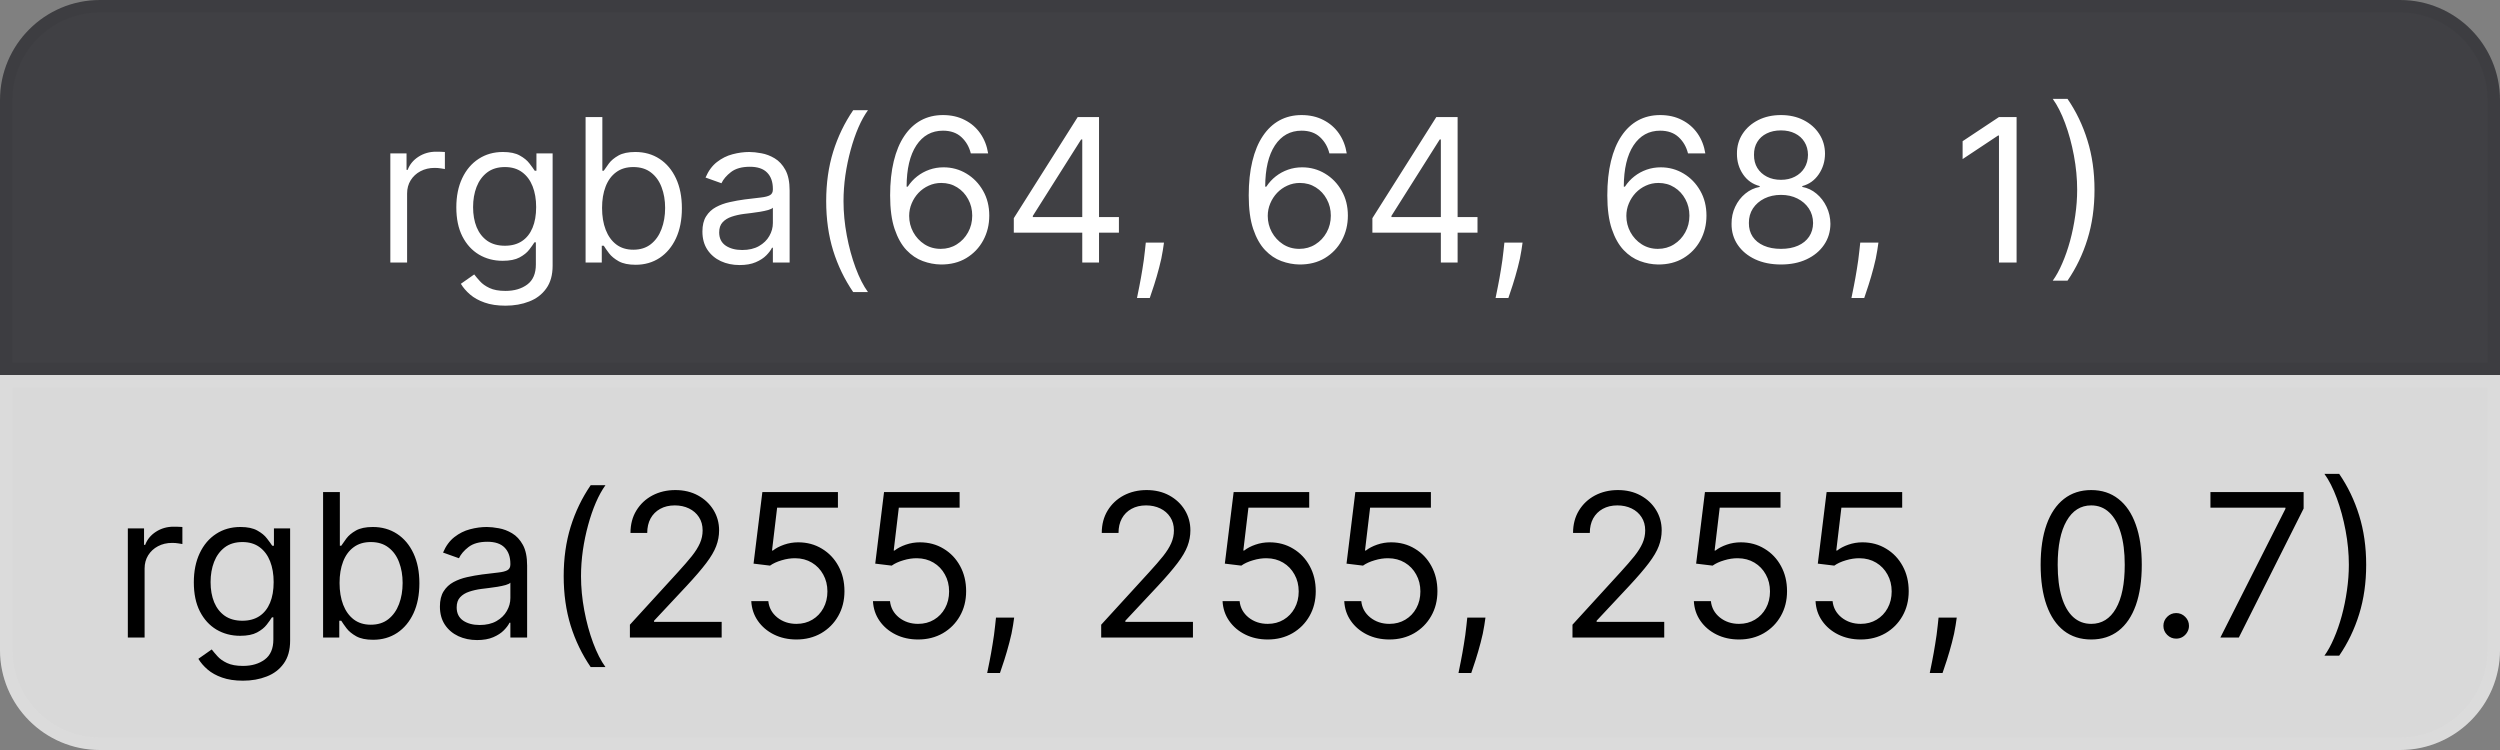 <svg width="200" height="60" viewBox="0 0 200 60" fill="none" xmlns="http://www.w3.org/2000/svg">
<rect x="0" y="0" width="200" height="60" fill="#808080" stroke="none"/>
<path d="M0 8C0 3.582 3.582 0 8 0H192C196.418 0 200 3.582 200 8V30H0V8Z" fill="#404044"/>
<path d="M0.5 8C0.5 3.858 3.858 0.5 8 0.5H192C196.142 0.5 199.5 3.858 199.5 8V29.5H0.5V8Z" stroke="black" stroke-opacity="0.04"/>
<path d="M31.227 21V12.273H32.523V13.591H32.614C32.773 13.159 33.061 12.809 33.477 12.54C33.894 12.271 34.364 12.136 34.886 12.136C34.985 12.136 35.108 12.138 35.256 12.142C35.403 12.146 35.515 12.152 35.591 12.159V13.523C35.545 13.511 35.441 13.494 35.278 13.472C35.119 13.445 34.951 13.432 34.773 13.432C34.349 13.432 33.97 13.521 33.636 13.699C33.307 13.873 33.045 14.116 32.852 14.426C32.663 14.733 32.568 15.083 32.568 15.477V21H31.227ZM40.438 24.454C39.79 24.454 39.233 24.371 38.767 24.204C38.301 24.042 37.913 23.826 37.602 23.557C37.295 23.292 37.051 23.008 36.869 22.704L37.938 21.954C38.059 22.114 38.212 22.296 38.398 22.5C38.583 22.708 38.837 22.888 39.159 23.04C39.485 23.195 39.911 23.273 40.438 23.273C41.142 23.273 41.724 23.102 42.182 22.761C42.64 22.421 42.869 21.886 42.869 21.159V19.386H42.756C42.657 19.546 42.517 19.742 42.335 19.977C42.157 20.208 41.9 20.415 41.562 20.597C41.229 20.775 40.778 20.864 40.21 20.864C39.506 20.864 38.873 20.697 38.312 20.364C37.756 20.03 37.314 19.546 36.989 18.909C36.667 18.273 36.506 17.5 36.506 16.591C36.506 15.697 36.663 14.919 36.977 14.256C37.292 13.589 37.729 13.074 38.29 12.71C38.85 12.343 39.498 12.159 40.233 12.159C40.801 12.159 41.252 12.254 41.585 12.443C41.922 12.629 42.18 12.841 42.358 13.079C42.54 13.314 42.68 13.508 42.778 13.659H42.915V12.273H44.21V21.25C44.21 22 44.04 22.61 43.699 23.079C43.362 23.553 42.907 23.9 42.335 24.119C41.767 24.343 41.135 24.454 40.438 24.454ZM40.392 19.659C40.93 19.659 41.385 19.536 41.756 19.29C42.127 19.044 42.409 18.689 42.602 18.227C42.795 17.765 42.892 17.212 42.892 16.568C42.892 15.939 42.797 15.384 42.608 14.903C42.419 14.422 42.138 14.046 41.767 13.773C41.396 13.5 40.938 13.364 40.392 13.364C39.824 13.364 39.35 13.508 38.972 13.796C38.597 14.083 38.314 14.47 38.125 14.954C37.939 15.439 37.847 15.977 37.847 16.568C37.847 17.174 37.941 17.71 38.131 18.176C38.324 18.638 38.608 19.002 38.983 19.267C39.362 19.528 39.831 19.659 40.392 19.659ZM46.847 21V9.364H48.188V13.659H48.301C48.4 13.508 48.536 13.314 48.71 13.079C48.888 12.841 49.142 12.629 49.472 12.443C49.805 12.254 50.256 12.159 50.824 12.159C51.559 12.159 52.206 12.343 52.767 12.71C53.328 13.078 53.765 13.598 54.08 14.273C54.394 14.947 54.551 15.742 54.551 16.659C54.551 17.583 54.394 18.384 54.08 19.062C53.765 19.737 53.33 20.259 52.773 20.631C52.216 20.998 51.574 21.182 50.847 21.182C50.286 21.182 49.837 21.089 49.5 20.903C49.163 20.714 48.903 20.5 48.722 20.261C48.54 20.019 48.4 19.818 48.301 19.659H48.142V21H46.847ZM48.165 16.636C48.165 17.296 48.261 17.877 48.455 18.381C48.648 18.881 48.93 19.273 49.301 19.557C49.672 19.837 50.127 19.977 50.665 19.977C51.225 19.977 51.693 19.829 52.068 19.534C52.447 19.235 52.731 18.833 52.92 18.329C53.114 17.822 53.21 17.258 53.21 16.636C53.21 16.023 53.115 15.47 52.926 14.977C52.74 14.481 52.458 14.089 52.08 13.801C51.705 13.509 51.233 13.364 50.665 13.364C50.119 13.364 49.661 13.502 49.29 13.778C48.919 14.051 48.638 14.434 48.449 14.926C48.26 15.415 48.165 15.985 48.165 16.636ZM59.17 21.204C58.617 21.204 58.115 21.1 57.665 20.892C57.214 20.68 56.856 20.375 56.591 19.977C56.326 19.576 56.193 19.091 56.193 18.523C56.193 18.023 56.292 17.617 56.489 17.307C56.686 16.992 56.949 16.746 57.278 16.568C57.608 16.39 57.972 16.258 58.369 16.171C58.771 16.079 59.174 16.008 59.58 15.954C60.11 15.886 60.54 15.835 60.869 15.801C61.203 15.763 61.445 15.701 61.597 15.614C61.752 15.527 61.83 15.375 61.83 15.159V15.114C61.83 14.553 61.676 14.117 61.369 13.807C61.066 13.496 60.606 13.341 59.989 13.341C59.349 13.341 58.847 13.481 58.483 13.761C58.119 14.042 57.864 14.341 57.716 14.659L56.443 14.204C56.67 13.674 56.974 13.261 57.352 12.966C57.735 12.667 58.151 12.458 58.602 12.341C59.057 12.22 59.504 12.159 59.943 12.159C60.224 12.159 60.545 12.193 60.909 12.261C61.276 12.326 61.631 12.46 61.972 12.665C62.316 12.869 62.602 13.178 62.83 13.591C63.057 14.004 63.17 14.557 63.17 15.25V21H61.83V19.818H61.761C61.67 20.008 61.519 20.21 61.307 20.426C61.095 20.642 60.812 20.826 60.46 20.977C60.108 21.129 59.678 21.204 59.17 21.204ZM59.375 20C59.905 20 60.352 19.896 60.716 19.688C61.083 19.479 61.36 19.21 61.545 18.881C61.735 18.551 61.83 18.204 61.83 17.841V16.614C61.773 16.682 61.648 16.744 61.455 16.801C61.265 16.854 61.045 16.901 60.795 16.943C60.549 16.981 60.309 17.015 60.074 17.046C59.843 17.072 59.655 17.095 59.511 17.114C59.163 17.159 58.837 17.233 58.534 17.335C58.235 17.434 57.992 17.583 57.807 17.784C57.625 17.981 57.534 18.25 57.534 18.591C57.534 19.057 57.706 19.409 58.051 19.648C58.4 19.883 58.841 20 59.375 20ZM66.095 16.091C66.095 14.659 66.281 13.343 66.652 12.142C67.027 10.938 67.561 9.83 68.254 8.818H69.436C69.163 9.193 68.908 9.655 68.669 10.204C68.434 10.75 68.228 11.35 68.05 12.006C67.872 12.657 67.731 13.331 67.629 14.028C67.531 14.725 67.481 15.413 67.481 16.091C67.481 16.992 67.569 17.907 67.743 18.835C67.917 19.763 68.152 20.625 68.447 21.421C68.743 22.216 69.072 22.864 69.436 23.364H68.254C67.561 22.352 67.027 21.246 66.652 20.046C66.281 18.841 66.095 17.523 66.095 16.091ZM75.256 21.159C74.778 21.151 74.301 21.061 73.824 20.886C73.347 20.712 72.911 20.419 72.517 20.006C72.123 19.589 71.807 19.026 71.568 18.318C71.329 17.606 71.21 16.712 71.21 15.636C71.21 14.606 71.307 13.693 71.5 12.898C71.693 12.098 71.974 11.426 72.341 10.881C72.708 10.331 73.151 9.915 73.671 9.631C74.193 9.347 74.782 9.205 75.438 9.205C76.089 9.205 76.669 9.335 77.176 9.597C77.688 9.854 78.104 10.214 78.426 10.676C78.748 11.138 78.956 11.671 79.051 12.273H77.665C77.536 11.75 77.286 11.316 76.915 10.972C76.544 10.627 76.051 10.454 75.438 10.454C74.536 10.454 73.826 10.847 73.307 11.631C72.792 12.415 72.532 13.515 72.528 14.932H72.619C72.831 14.61 73.083 14.335 73.375 14.108C73.671 13.877 73.996 13.699 74.352 13.574C74.708 13.449 75.085 13.386 75.483 13.386C76.15 13.386 76.76 13.553 77.312 13.886C77.865 14.216 78.309 14.672 78.642 15.256C78.975 15.835 79.142 16.5 79.142 17.25C79.142 17.97 78.981 18.629 78.659 19.227C78.337 19.822 77.885 20.296 77.301 20.648C76.722 20.996 76.04 21.167 75.256 21.159ZM75.256 19.909C75.733 19.909 76.161 19.79 76.54 19.551C76.922 19.312 77.224 18.992 77.443 18.591C77.667 18.189 77.778 17.742 77.778 17.25C77.778 16.769 77.671 16.331 77.454 15.938C77.242 15.54 76.949 15.223 76.574 14.989C76.203 14.754 75.778 14.636 75.301 14.636C74.941 14.636 74.606 14.708 74.296 14.852C73.985 14.992 73.712 15.186 73.477 15.432C73.246 15.678 73.064 15.96 72.932 16.278C72.799 16.593 72.733 16.924 72.733 17.273C72.733 17.735 72.841 18.167 73.057 18.568C73.276 18.97 73.576 19.294 73.954 19.54C74.337 19.786 74.771 19.909 75.256 19.909ZM81.104 18.614V17.454L86.217 9.364H87.058V11.159H86.49L82.626 17.273V17.364H89.513V18.614H81.104ZM86.581 21V18.261V17.722V9.364H87.922V21H86.581ZM93.118 19.409L93.027 20.023C92.963 20.454 92.864 20.917 92.731 21.409C92.603 21.901 92.468 22.366 92.328 22.801C92.188 23.237 92.072 23.583 91.981 23.841H90.959C91.008 23.599 91.072 23.278 91.152 22.881C91.231 22.483 91.311 22.038 91.391 21.546C91.474 21.057 91.542 20.557 91.595 20.046L91.663 19.409H93.118ZM103.943 21.159C103.466 21.151 102.989 21.061 102.511 20.886C102.034 20.712 101.598 20.419 101.205 20.006C100.811 19.589 100.494 19.026 100.256 18.318C100.017 17.606 99.898 16.712 99.898 15.636C99.898 14.606 99.994 13.693 100.188 12.898C100.381 12.098 100.661 11.426 101.028 10.881C101.396 10.331 101.839 9.915 102.358 9.631C102.881 9.347 103.47 9.205 104.125 9.205C104.777 9.205 105.356 9.335 105.864 9.597C106.375 9.854 106.792 10.214 107.114 10.676C107.436 11.138 107.644 11.671 107.739 12.273H106.352C106.223 11.75 105.973 11.316 105.602 10.972C105.231 10.627 104.739 10.454 104.125 10.454C103.223 10.454 102.513 10.847 101.994 11.631C101.479 12.415 101.22 13.515 101.216 14.932H101.307C101.519 14.61 101.771 14.335 102.062 14.108C102.358 13.877 102.684 13.699 103.04 13.574C103.396 13.449 103.773 13.386 104.17 13.386C104.837 13.386 105.447 13.553 106 13.886C106.553 14.216 106.996 14.672 107.33 15.256C107.663 15.835 107.83 16.5 107.83 17.25C107.83 17.97 107.669 18.629 107.347 19.227C107.025 19.822 106.572 20.296 105.989 20.648C105.409 20.996 104.727 21.167 103.943 21.159ZM103.943 19.909C104.42 19.909 104.848 19.79 105.227 19.551C105.61 19.312 105.911 18.992 106.131 18.591C106.354 18.189 106.466 17.742 106.466 17.25C106.466 16.769 106.358 16.331 106.142 15.938C105.93 15.54 105.636 15.223 105.261 14.989C104.89 14.754 104.466 14.636 103.989 14.636C103.629 14.636 103.294 14.708 102.983 14.852C102.672 14.992 102.4 15.186 102.165 15.432C101.934 15.678 101.752 15.96 101.619 16.278C101.487 16.593 101.42 16.924 101.42 17.273C101.42 17.735 101.528 18.167 101.744 18.568C101.964 18.97 102.263 19.294 102.642 19.54C103.025 19.786 103.458 19.909 103.943 19.909ZM109.791 18.614V17.454L114.905 9.364H115.746V11.159H115.178L111.314 17.273V17.364H118.2V18.614H109.791ZM115.268 21V18.261V17.722V9.364H116.609V21H115.268ZM121.805 19.409L121.714 20.023C121.65 20.454 121.552 20.917 121.419 21.409C121.29 21.901 121.156 22.366 121.016 22.801C120.875 23.237 120.76 23.583 120.669 23.841H119.646C119.696 23.599 119.76 23.278 119.839 22.881C119.919 22.483 119.999 22.038 120.078 21.546C120.161 21.057 120.23 20.557 120.283 20.046L120.351 19.409H121.805ZM132.631 21.159C132.153 21.151 131.676 21.061 131.199 20.886C130.722 20.712 130.286 20.419 129.892 20.006C129.498 19.589 129.182 19.026 128.943 18.318C128.705 17.606 128.585 16.712 128.585 15.636C128.585 14.606 128.682 13.693 128.875 12.898C129.068 12.098 129.348 11.426 129.716 10.881C130.083 10.331 130.527 9.915 131.045 9.631C131.568 9.347 132.157 9.205 132.812 9.205C133.464 9.205 134.044 9.335 134.551 9.597C135.063 9.854 135.479 10.214 135.801 10.676C136.123 11.138 136.331 11.671 136.426 12.273H135.04C134.911 11.75 134.661 11.316 134.29 10.972C133.919 10.627 133.426 10.454 132.812 10.454C131.911 10.454 131.201 10.847 130.682 11.631C130.167 12.415 129.907 13.515 129.903 14.932H129.994C130.206 14.61 130.458 14.335 130.75 14.108C131.045 13.877 131.371 13.699 131.727 13.574C132.083 13.449 132.46 13.386 132.858 13.386C133.525 13.386 134.134 13.553 134.688 13.886C135.241 14.216 135.684 14.672 136.017 15.256C136.35 15.835 136.517 16.5 136.517 17.25C136.517 17.97 136.356 18.629 136.034 19.227C135.712 19.822 135.259 20.296 134.676 20.648C134.097 20.996 133.415 21.167 132.631 21.159ZM132.631 19.909C133.108 19.909 133.536 19.79 133.915 19.551C134.297 19.312 134.598 18.992 134.818 18.591C135.042 18.189 135.153 17.742 135.153 17.25C135.153 16.769 135.045 16.331 134.83 15.938C134.617 15.54 134.324 15.223 133.949 14.989C133.578 14.754 133.153 14.636 132.676 14.636C132.316 14.636 131.981 14.708 131.67 14.852C131.36 14.992 131.087 15.186 130.852 15.432C130.621 15.678 130.439 15.96 130.307 16.278C130.174 16.593 130.108 16.924 130.108 17.273C130.108 17.735 130.216 18.167 130.432 18.568C130.652 18.97 130.951 19.294 131.33 19.54C131.712 19.786 132.146 19.909 132.631 19.909ZM142.479 21.159C141.698 21.159 141.009 21.021 140.411 20.744C139.816 20.464 139.352 20.079 139.018 19.591C138.685 19.099 138.52 18.538 138.524 17.909C138.52 17.417 138.617 16.962 138.814 16.546C139.011 16.125 139.28 15.775 139.621 15.494C139.965 15.21 140.35 15.03 140.774 14.954V14.886C140.217 14.742 139.774 14.43 139.445 13.949C139.115 13.464 138.952 12.913 138.956 12.296C138.952 11.704 139.102 11.176 139.405 10.71C139.708 10.244 140.125 9.877 140.655 9.608C141.189 9.339 141.797 9.205 142.479 9.205C143.153 9.205 143.755 9.339 144.286 9.608C144.816 9.877 145.232 10.244 145.536 10.71C145.842 11.176 145.998 11.704 146.001 12.296C145.998 12.913 145.829 13.464 145.496 13.949C145.166 14.43 144.729 14.742 144.183 14.886V14.954C144.604 15.03 144.982 15.21 145.32 15.494C145.657 15.775 145.926 16.125 146.126 16.546C146.327 16.962 146.429 17.417 146.433 17.909C146.429 18.538 146.259 19.099 145.922 19.591C145.589 20.079 145.125 20.464 144.53 20.744C143.939 21.021 143.255 21.159 142.479 21.159ZM142.479 19.909C143.005 19.909 143.46 19.824 143.842 19.653C144.225 19.483 144.52 19.242 144.729 18.932C144.937 18.621 145.043 18.258 145.047 17.841C145.043 17.401 144.929 17.013 144.706 16.676C144.482 16.339 144.178 16.074 143.791 15.881C143.409 15.688 142.971 15.591 142.479 15.591C141.982 15.591 141.539 15.688 141.149 15.881C140.763 16.074 140.458 16.339 140.234 16.676C140.015 17.013 139.907 17.401 139.911 17.841C139.907 18.258 140.007 18.621 140.212 18.932C140.42 19.242 140.717 19.483 141.104 19.653C141.49 19.824 141.948 19.909 142.479 19.909ZM142.479 14.386C142.895 14.386 143.265 14.303 143.587 14.136C143.912 13.97 144.168 13.737 144.354 13.438C144.539 13.138 144.634 12.788 144.638 12.386C144.634 11.992 144.541 11.65 144.359 11.358C144.178 11.062 143.926 10.835 143.604 10.676C143.282 10.513 142.907 10.432 142.479 10.432C142.043 10.432 141.662 10.513 141.337 10.676C141.011 10.835 140.759 11.062 140.581 11.358C140.403 11.65 140.316 11.992 140.32 12.386C140.316 12.788 140.405 13.138 140.587 13.438C140.772 13.737 141.028 13.97 141.354 14.136C141.679 14.303 142.054 14.386 142.479 14.386ZM150.274 19.409L150.183 20.023C150.119 20.454 150.02 20.917 149.888 21.409C149.759 21.901 149.625 22.366 149.484 22.801C149.344 23.237 149.229 23.583 149.138 23.841H148.115C148.164 23.599 148.229 23.278 148.308 22.881C148.388 22.483 148.467 22.038 148.547 21.546C148.63 21.057 148.698 20.557 148.751 20.046L148.82 19.409H150.274ZM161.327 9.364V21H159.918V10.841H159.849L157.009 12.727V11.296L159.918 9.364H161.327ZM167.56 15.182C167.56 16.614 167.372 17.932 166.997 19.136C166.626 20.337 166.094 21.443 165.401 22.454H164.219C164.491 22.079 164.745 21.617 164.98 21.068C165.219 20.523 165.427 19.924 165.605 19.273C165.783 18.617 165.921 17.941 166.02 17.244C166.122 16.544 166.173 15.856 166.173 15.182C166.173 14.28 166.086 13.366 165.912 12.438C165.738 11.509 165.503 10.648 165.207 9.852C164.912 9.057 164.582 8.409 164.219 7.909H165.401C166.094 8.92 166.626 10.028 166.997 11.233C167.372 12.434 167.56 13.75 167.56 15.182Z" fill="white"/>
<path d="M0 30H200V52C200 56.418 196.418 60 192 60H8C3.582 60 0 56.418 0 52V30Z" fill="white" fill-opacity="0.7"/>
<path d="M0.5 30.5H199.5V52C199.5 56.142 196.142 59.5 192 59.5H8C3.858 59.5 0.5 56.142 0.5 52V30.5Z" stroke="#EBEAEA" stroke-opacity="0.12"/>
<path d="M10.227 51V42.273H11.523V43.591H11.614C11.773 43.159 12.061 42.809 12.477 42.54C12.894 42.271 13.364 42.136 13.886 42.136C13.985 42.136 14.108 42.138 14.256 42.142C14.403 42.146 14.515 42.151 14.591 42.159V43.523C14.546 43.511 14.441 43.494 14.278 43.472C14.119 43.445 13.951 43.432 13.773 43.432C13.348 43.432 12.97 43.521 12.636 43.699C12.307 43.873 12.046 44.115 11.852 44.426C11.663 44.733 11.568 45.083 11.568 45.477V51H10.227ZM19.438 54.455C18.79 54.455 18.233 54.371 17.767 54.205C17.301 54.042 16.913 53.826 16.602 53.557C16.296 53.292 16.051 53.008 15.869 52.705L16.938 51.955C17.059 52.114 17.212 52.295 17.398 52.5C17.583 52.708 17.837 52.888 18.159 53.04C18.485 53.195 18.911 53.273 19.438 53.273C20.142 53.273 20.724 53.102 21.182 52.761C21.64 52.42 21.869 51.886 21.869 51.159V49.386H21.756C21.657 49.545 21.517 49.742 21.335 49.977C21.157 50.208 20.9 50.415 20.562 50.597C20.229 50.775 19.778 50.864 19.21 50.864C18.506 50.864 17.873 50.697 17.312 50.364C16.756 50.03 16.314 49.545 15.989 48.909C15.667 48.273 15.506 47.5 15.506 46.591C15.506 45.697 15.663 44.919 15.977 44.256C16.292 43.589 16.729 43.074 17.29 42.71C17.85 42.343 18.498 42.159 19.233 42.159C19.801 42.159 20.252 42.254 20.585 42.443C20.922 42.629 21.18 42.841 21.358 43.08C21.54 43.314 21.68 43.508 21.778 43.659H21.915V42.273H23.21V51.25C23.21 52 23.04 52.61 22.699 53.08C22.362 53.553 21.907 53.9 21.335 54.119C20.767 54.343 20.134 54.455 19.438 54.455ZM19.392 49.659C19.93 49.659 20.384 49.536 20.756 49.29C21.127 49.044 21.409 48.689 21.602 48.227C21.796 47.765 21.892 47.212 21.892 46.568C21.892 45.939 21.797 45.385 21.608 44.903C21.419 44.422 21.138 44.045 20.767 43.773C20.396 43.5 19.938 43.364 19.392 43.364C18.824 43.364 18.35 43.508 17.972 43.795C17.597 44.083 17.314 44.47 17.125 44.955C16.939 45.439 16.847 45.977 16.847 46.568C16.847 47.174 16.941 47.71 17.131 48.176C17.324 48.638 17.608 49.002 17.983 49.267C18.362 49.528 18.831 49.659 19.392 49.659ZM25.847 51V39.364H27.188V43.659H27.301C27.4 43.508 27.536 43.314 27.71 43.08C27.888 42.841 28.142 42.629 28.472 42.443C28.805 42.254 29.256 42.159 29.824 42.159C30.559 42.159 31.206 42.343 31.767 42.71C32.328 43.078 32.765 43.599 33.08 44.273C33.394 44.947 33.551 45.742 33.551 46.659C33.551 47.583 33.394 48.385 33.08 49.062C32.765 49.737 32.33 50.26 31.773 50.631C31.216 50.998 30.574 51.182 29.847 51.182C29.286 51.182 28.837 51.089 28.5 50.903C28.163 50.714 27.903 50.5 27.722 50.261C27.54 50.019 27.4 49.818 27.301 49.659H27.142V51H25.847ZM27.165 46.636C27.165 47.295 27.261 47.877 27.454 48.381C27.648 48.881 27.93 49.273 28.301 49.557C28.672 49.837 29.127 49.977 29.665 49.977C30.225 49.977 30.693 49.83 31.068 49.534C31.447 49.235 31.731 48.833 31.921 48.33C32.114 47.822 32.21 47.258 32.21 46.636C32.21 46.023 32.115 45.47 31.926 44.977C31.741 44.481 31.458 44.089 31.079 43.801C30.704 43.51 30.233 43.364 29.665 43.364C29.119 43.364 28.661 43.502 28.29 43.778C27.919 44.051 27.638 44.434 27.449 44.926C27.259 45.415 27.165 45.985 27.165 46.636ZM38.17 51.205C37.617 51.205 37.115 51.1 36.665 50.892C36.214 50.68 35.856 50.375 35.591 49.977C35.326 49.576 35.193 49.091 35.193 48.523C35.193 48.023 35.292 47.617 35.489 47.307C35.686 46.992 35.949 46.746 36.278 46.568C36.608 46.39 36.972 46.258 37.369 46.17C37.771 46.08 38.174 46.008 38.58 45.955C39.11 45.886 39.54 45.835 39.869 45.801C40.203 45.763 40.445 45.701 40.597 45.614C40.752 45.526 40.83 45.375 40.83 45.159V45.114C40.83 44.553 40.676 44.117 40.369 43.807C40.066 43.496 39.606 43.341 38.989 43.341C38.349 43.341 37.847 43.481 37.483 43.761C37.119 44.042 36.864 44.341 36.716 44.659L35.443 44.205C35.67 43.674 35.974 43.261 36.352 42.966C36.735 42.667 37.151 42.458 37.602 42.341C38.057 42.22 38.504 42.159 38.943 42.159C39.224 42.159 39.545 42.193 39.909 42.261C40.276 42.326 40.631 42.46 40.972 42.665C41.316 42.869 41.602 43.178 41.83 43.591C42.057 44.004 42.17 44.557 42.17 45.25V51H40.83V49.818H40.761C40.67 50.008 40.519 50.21 40.307 50.426C40.095 50.642 39.812 50.826 39.46 50.977C39.108 51.129 38.678 51.205 38.17 51.205ZM38.375 50C38.905 50 39.352 49.896 39.716 49.688C40.083 49.479 40.36 49.21 40.545 48.881C40.735 48.551 40.83 48.205 40.83 47.841V46.614C40.773 46.682 40.648 46.744 40.455 46.801C40.265 46.854 40.045 46.901 39.795 46.943C39.549 46.981 39.309 47.015 39.074 47.045C38.843 47.072 38.655 47.095 38.511 47.114C38.163 47.159 37.837 47.233 37.534 47.335C37.235 47.434 36.992 47.583 36.807 47.784C36.625 47.981 36.534 48.25 36.534 48.591C36.534 49.057 36.706 49.409 37.051 49.648C37.4 49.883 37.841 50 38.375 50ZM45.095 46.091C45.095 44.659 45.281 43.343 45.652 42.142C46.027 40.938 46.561 39.83 47.254 38.818H48.436C48.163 39.193 47.908 39.655 47.669 40.205C47.434 40.75 47.228 41.35 47.05 42.006C46.872 42.657 46.731 43.331 46.629 44.028C46.531 44.725 46.481 45.413 46.481 46.091C46.481 46.992 46.569 47.907 46.743 48.835C46.917 49.763 47.152 50.625 47.447 51.42C47.743 52.216 48.072 52.864 48.436 53.364H47.254C46.561 52.352 46.027 51.246 45.652 50.045C45.281 48.841 45.095 47.523 45.095 46.091ZM50.392 51V49.977L54.233 45.773C54.684 45.28 55.055 44.852 55.347 44.489C55.638 44.121 55.854 43.776 55.994 43.455C56.138 43.129 56.21 42.788 56.21 42.432C56.21 42.023 56.112 41.669 55.915 41.369C55.722 41.07 55.456 40.839 55.119 40.676C54.782 40.513 54.403 40.432 53.983 40.432C53.536 40.432 53.146 40.525 52.812 40.71C52.483 40.892 52.227 41.148 52.045 41.477C51.867 41.807 51.778 42.193 51.778 42.636H50.438C50.438 41.955 50.595 41.356 50.909 40.841C51.224 40.326 51.651 39.924 52.193 39.636C52.739 39.349 53.35 39.205 54.028 39.205C54.71 39.205 55.314 39.349 55.841 39.636C56.367 39.924 56.78 40.312 57.08 40.801C57.379 41.29 57.528 41.833 57.528 42.432C57.528 42.86 57.451 43.278 57.295 43.688C57.144 44.093 56.879 44.545 56.5 45.045C56.125 45.542 55.604 46.148 54.938 46.864L52.324 49.659V49.75H57.733V51H50.392ZM63.716 51.159C63.049 51.159 62.449 51.026 61.915 50.761C61.381 50.496 60.953 50.133 60.631 49.67C60.309 49.208 60.133 48.682 60.102 48.091H61.466C61.519 48.617 61.758 49.053 62.182 49.398C62.61 49.739 63.121 49.909 63.716 49.909C64.193 49.909 64.617 49.797 64.989 49.574C65.364 49.35 65.657 49.044 65.869 48.653C66.085 48.26 66.193 47.814 66.193 47.318C66.193 46.811 66.081 46.358 65.858 45.96C65.638 45.559 65.335 45.242 64.949 45.011C64.562 44.78 64.121 44.663 63.625 44.659C63.269 44.655 62.903 44.71 62.528 44.824C62.153 44.934 61.845 45.076 61.602 45.25L60.284 45.091L60.989 39.364H67.034V40.614H62.17L61.761 44.045H61.83C62.068 43.856 62.367 43.699 62.727 43.574C63.087 43.449 63.462 43.386 63.852 43.386C64.564 43.386 65.199 43.557 65.756 43.898C66.316 44.235 66.756 44.697 67.074 45.284C67.396 45.871 67.557 46.542 67.557 47.295C67.557 48.038 67.39 48.701 67.057 49.284C66.727 49.864 66.273 50.322 65.693 50.659C65.114 50.992 64.454 51.159 63.716 51.159ZM73.45 51.159C72.784 51.159 72.183 51.026 71.649 50.761C71.115 50.496 70.687 50.133 70.365 49.67C70.043 49.208 69.867 48.682 69.837 48.091H71.2C71.253 48.617 71.492 49.053 71.916 49.398C72.344 49.739 72.856 49.909 73.45 49.909C73.928 49.909 74.352 49.797 74.723 49.574C75.098 49.35 75.392 49.044 75.604 48.653C75.82 48.26 75.928 47.814 75.928 47.318C75.928 46.811 75.816 46.358 75.592 45.96C75.373 45.559 75.07 45.242 74.683 45.011C74.297 44.78 73.856 44.663 73.359 44.659C73.003 44.655 72.638 44.71 72.263 44.824C71.888 44.934 71.579 45.076 71.337 45.25L70.019 45.091L70.723 39.364H76.769V40.614H71.905L71.496 44.045H71.564C71.803 43.856 72.102 43.699 72.462 43.574C72.822 43.449 73.197 43.386 73.587 43.386C74.299 43.386 74.933 43.557 75.49 43.898C76.051 44.235 76.49 44.697 76.808 45.284C77.13 45.871 77.291 46.542 77.291 47.295C77.291 48.038 77.124 48.701 76.791 49.284C76.462 49.864 76.007 50.322 75.428 50.659C74.848 50.992 74.189 51.159 73.45 51.159ZM81.133 49.409L81.043 50.023C80.978 50.455 80.88 50.917 80.747 51.409C80.618 51.901 80.484 52.365 80.344 52.801C80.204 53.237 80.088 53.583 79.997 53.841H78.974C79.024 53.599 79.088 53.278 79.168 52.881C79.247 52.483 79.327 52.038 79.406 51.545C79.49 51.057 79.558 50.557 79.611 50.045L79.679 49.409H81.133ZM88.095 51V49.977L91.936 45.773C92.387 45.28 92.758 44.852 93.05 44.489C93.341 44.121 93.557 43.776 93.697 43.455C93.841 43.129 93.913 42.788 93.913 42.432C93.913 42.023 93.815 41.669 93.618 41.369C93.425 41.07 93.16 40.839 92.822 40.676C92.485 40.513 92.106 40.432 91.686 40.432C91.239 40.432 90.849 40.525 90.516 40.71C90.186 40.892 89.93 41.148 89.749 41.477C89.57 41.807 89.481 42.193 89.481 42.636H88.141C88.141 41.955 88.298 41.356 88.612 40.841C88.927 40.326 89.355 39.924 89.896 39.636C90.442 39.349 91.053 39.205 91.731 39.205C92.413 39.205 93.017 39.349 93.544 39.636C94.07 39.924 94.483 40.312 94.783 40.801C95.082 41.29 95.231 41.833 95.231 42.432C95.231 42.86 95.154 43.278 94.999 43.688C94.847 44.093 94.582 44.545 94.203 45.045C93.828 45.542 93.307 46.148 92.641 46.864L90.027 49.659V49.75H95.436V51H88.095ZM101.419 51.159C100.752 51.159 100.152 51.026 99.618 50.761C99.084 50.496 98.656 50.133 98.334 49.67C98.012 49.208 97.836 48.682 97.805 48.091H99.169C99.222 48.617 99.461 49.053 99.885 49.398C100.313 49.739 100.824 49.909 101.419 49.909C101.896 49.909 102.321 49.797 102.692 49.574C103.067 49.35 103.36 49.044 103.572 48.653C103.788 48.26 103.896 47.814 103.896 47.318C103.896 46.811 103.785 46.358 103.561 45.96C103.341 45.559 103.038 45.242 102.652 45.011C102.266 44.78 101.824 44.663 101.328 44.659C100.972 44.655 100.607 44.71 100.232 44.824C99.856 44.934 99.548 45.076 99.305 45.25L97.987 45.091L98.692 39.364H104.737V40.614H99.874L99.465 44.045H99.533C99.771 43.856 100.071 43.699 100.43 43.574C100.79 43.449 101.165 43.386 101.555 43.386C102.268 43.386 102.902 43.557 103.459 43.898C104.019 44.235 104.459 44.697 104.777 45.284C105.099 45.871 105.26 46.542 105.26 47.295C105.26 48.038 105.093 48.701 104.76 49.284C104.43 49.864 103.976 50.322 103.396 50.659C102.817 50.992 102.158 51.159 101.419 51.159ZM111.153 51.159C110.487 51.159 109.886 51.026 109.352 50.761C108.818 50.496 108.39 50.133 108.068 49.67C107.746 49.208 107.57 48.682 107.54 48.091H108.903C108.956 48.617 109.195 49.053 109.619 49.398C110.047 49.739 110.559 49.909 111.153 49.909C111.631 49.909 112.055 49.797 112.426 49.574C112.801 49.35 113.095 49.044 113.307 48.653C113.523 48.26 113.631 47.814 113.631 47.318C113.631 46.811 113.519 46.358 113.295 45.96C113.076 45.559 112.773 45.242 112.386 45.011C112 44.78 111.559 44.663 111.062 44.659C110.706 44.655 110.341 44.71 109.966 44.824C109.591 44.934 109.282 45.076 109.04 45.25L107.722 45.091L108.426 39.364H114.472V40.614H109.608L109.199 44.045H109.267C109.506 43.856 109.805 43.699 110.165 43.574C110.525 43.449 110.9 43.386 111.29 43.386C112.002 43.386 112.636 43.557 113.193 43.898C113.754 44.235 114.193 44.697 114.511 45.284C114.833 45.871 114.994 46.542 114.994 47.295C114.994 48.038 114.828 48.701 114.494 49.284C114.165 49.864 113.71 50.322 113.131 50.659C112.551 50.992 111.892 51.159 111.153 51.159ZM118.837 49.409L118.746 50.023C118.681 50.455 118.583 50.917 118.45 51.409C118.321 51.901 118.187 52.365 118.047 52.801C117.907 53.237 117.791 53.583 117.7 53.841H116.678C116.727 53.599 116.791 53.278 116.871 52.881C116.95 52.483 117.03 52.038 117.109 51.545C117.193 51.057 117.261 50.557 117.314 50.045L117.382 49.409H118.837ZM125.798 51V49.977L129.639 45.773C130.09 45.28 130.461 44.852 130.753 44.489C131.045 44.121 131.26 43.776 131.401 43.455C131.545 43.129 131.616 42.788 131.616 42.432C131.616 42.023 131.518 41.669 131.321 41.369C131.128 41.07 130.863 40.839 130.526 40.676C130.188 40.513 129.81 40.432 129.389 40.432C128.942 40.432 128.552 40.525 128.219 40.71C127.889 40.892 127.634 41.148 127.452 41.477C127.274 41.807 127.185 42.193 127.185 42.636H125.844C125.844 41.955 126.001 41.356 126.315 40.841C126.63 40.326 127.058 39.924 127.599 39.636C128.145 39.349 128.757 39.205 129.435 39.205C130.116 39.205 130.721 39.349 131.247 39.636C131.774 39.924 132.187 40.312 132.486 40.801C132.785 41.29 132.935 41.833 132.935 42.432C132.935 42.86 132.857 43.278 132.702 43.688C132.55 44.093 132.285 44.545 131.906 45.045C131.531 45.542 131.01 46.148 130.344 46.864L127.73 49.659V49.75H133.139V51H125.798ZM139.122 51.159C138.455 51.159 137.855 51.026 137.321 50.761C136.787 50.496 136.359 50.133 136.037 49.67C135.715 49.208 135.539 48.682 135.509 48.091H136.872C136.925 48.617 137.164 49.053 137.588 49.398C138.016 49.739 138.527 49.909 139.122 49.909C139.599 49.909 140.024 49.797 140.395 49.574C140.77 49.35 141.063 49.044 141.276 48.653C141.491 48.26 141.599 47.814 141.599 47.318C141.599 46.811 141.488 46.358 141.264 45.96C141.045 45.559 140.741 45.242 140.355 45.011C139.969 44.78 139.527 44.663 139.031 44.659C138.675 44.655 138.31 44.71 137.935 44.824C137.56 44.934 137.251 45.076 137.009 45.25L135.69 45.091L136.395 39.364H142.44V40.614H137.577L137.168 44.045H137.236C137.474 43.856 137.774 43.699 138.134 43.574C138.493 43.449 138.868 43.386 139.259 43.386C139.971 43.386 140.605 43.557 141.162 43.898C141.723 44.235 142.162 44.697 142.48 45.284C142.802 45.871 142.963 46.542 142.963 47.295C142.963 48.038 142.796 48.701 142.463 49.284C142.134 49.864 141.679 50.322 141.099 50.659C140.52 50.992 139.861 51.159 139.122 51.159ZM148.857 51.159C148.19 51.159 147.589 51.026 147.055 50.761C146.521 50.496 146.093 50.133 145.771 49.67C145.449 49.208 145.273 48.682 145.243 48.091H146.607C146.66 48.617 146.898 49.053 147.322 49.398C147.75 49.739 148.262 49.909 148.857 49.909C149.334 49.909 149.758 49.797 150.129 49.574C150.504 49.35 150.798 49.044 151.01 48.653C151.226 48.26 151.334 47.814 151.334 47.318C151.334 46.811 151.222 46.358 150.999 45.96C150.779 45.559 150.476 45.242 150.089 45.011C149.703 44.78 149.262 44.663 148.766 44.659C148.41 44.655 148.044 44.71 147.669 44.824C147.294 44.934 146.985 45.076 146.743 45.25L145.425 45.091L146.129 39.364H152.175V40.614H147.311L146.902 44.045H146.97C147.209 43.856 147.508 43.699 147.868 43.574C148.228 43.449 148.603 43.386 148.993 43.386C149.705 43.386 150.339 43.557 150.896 43.898C151.457 44.235 151.896 44.697 152.214 45.284C152.536 45.871 152.697 46.542 152.697 47.295C152.697 48.038 152.531 48.701 152.197 49.284C151.868 49.864 151.413 50.322 150.834 50.659C150.254 50.992 149.595 51.159 148.857 51.159ZM156.54 49.409L156.449 50.023C156.384 50.455 156.286 50.917 156.153 51.409C156.025 51.901 155.89 52.365 155.75 52.801C155.61 53.237 155.494 53.583 155.403 53.841H154.381C154.43 53.599 154.494 53.278 154.574 52.881C154.653 52.483 154.733 52.038 154.812 51.545C154.896 51.057 154.964 50.557 155.017 50.045L155.085 49.409H156.54ZM167.297 51.159C166.441 51.159 165.712 50.926 165.109 50.46C164.507 49.99 164.047 49.311 163.729 48.42C163.411 47.526 163.251 46.447 163.251 45.182C163.251 43.924 163.411 42.85 163.729 41.96C164.051 41.066 164.513 40.385 165.115 39.915C165.721 39.441 166.448 39.205 167.297 39.205C168.145 39.205 168.871 39.441 169.473 39.915C170.079 40.385 170.541 41.066 170.859 41.96C171.181 42.85 171.342 43.924 171.342 45.182C171.342 46.447 171.183 47.526 170.865 48.42C170.547 49.311 170.087 49.99 169.484 50.46C168.882 50.926 168.153 51.159 167.297 51.159ZM167.297 49.909C168.145 49.909 168.804 49.5 169.274 48.682C169.744 47.864 169.979 46.697 169.979 45.182C169.979 44.174 169.871 43.316 169.655 42.608C169.443 41.9 169.136 41.36 168.734 40.989C168.337 40.617 167.857 40.432 167.297 40.432C166.456 40.432 165.799 40.847 165.325 41.676C164.852 42.502 164.615 43.67 164.615 45.182C164.615 46.189 164.721 47.045 164.933 47.75C165.145 48.455 165.45 48.99 165.848 49.358C166.25 49.725 166.732 49.909 167.297 49.909ZM174.095 51.091C173.815 51.091 173.574 50.99 173.374 50.79C173.173 50.589 173.072 50.349 173.072 50.068C173.072 49.788 173.173 49.547 173.374 49.347C173.574 49.146 173.815 49.045 174.095 49.045C174.375 49.045 174.616 49.146 174.817 49.347C175.018 49.547 175.118 49.788 175.118 50.068C175.118 50.254 175.071 50.424 174.976 50.58C174.885 50.735 174.762 50.86 174.607 50.955C174.455 51.045 174.285 51.091 174.095 51.091ZM177.631 51L182.835 40.705V40.614H176.835V39.364H184.29V40.682L179.108 51H177.631ZM189.294 45.182C189.294 46.614 189.107 47.932 188.732 49.136C188.36 50.337 187.828 51.443 187.135 52.455H185.953C186.226 52.08 186.48 51.617 186.714 51.068C186.953 50.523 187.161 49.924 187.339 49.273C187.518 48.617 187.656 47.941 187.754 47.244C187.857 46.544 187.908 45.856 187.908 45.182C187.908 44.28 187.821 43.365 187.646 42.438C187.472 41.51 187.237 40.648 186.942 39.852C186.646 39.057 186.317 38.409 185.953 37.909H187.135C187.828 38.92 188.36 40.028 188.732 41.233C189.107 42.434 189.294 43.75 189.294 45.182Z" fill="black"/>
</svg>
